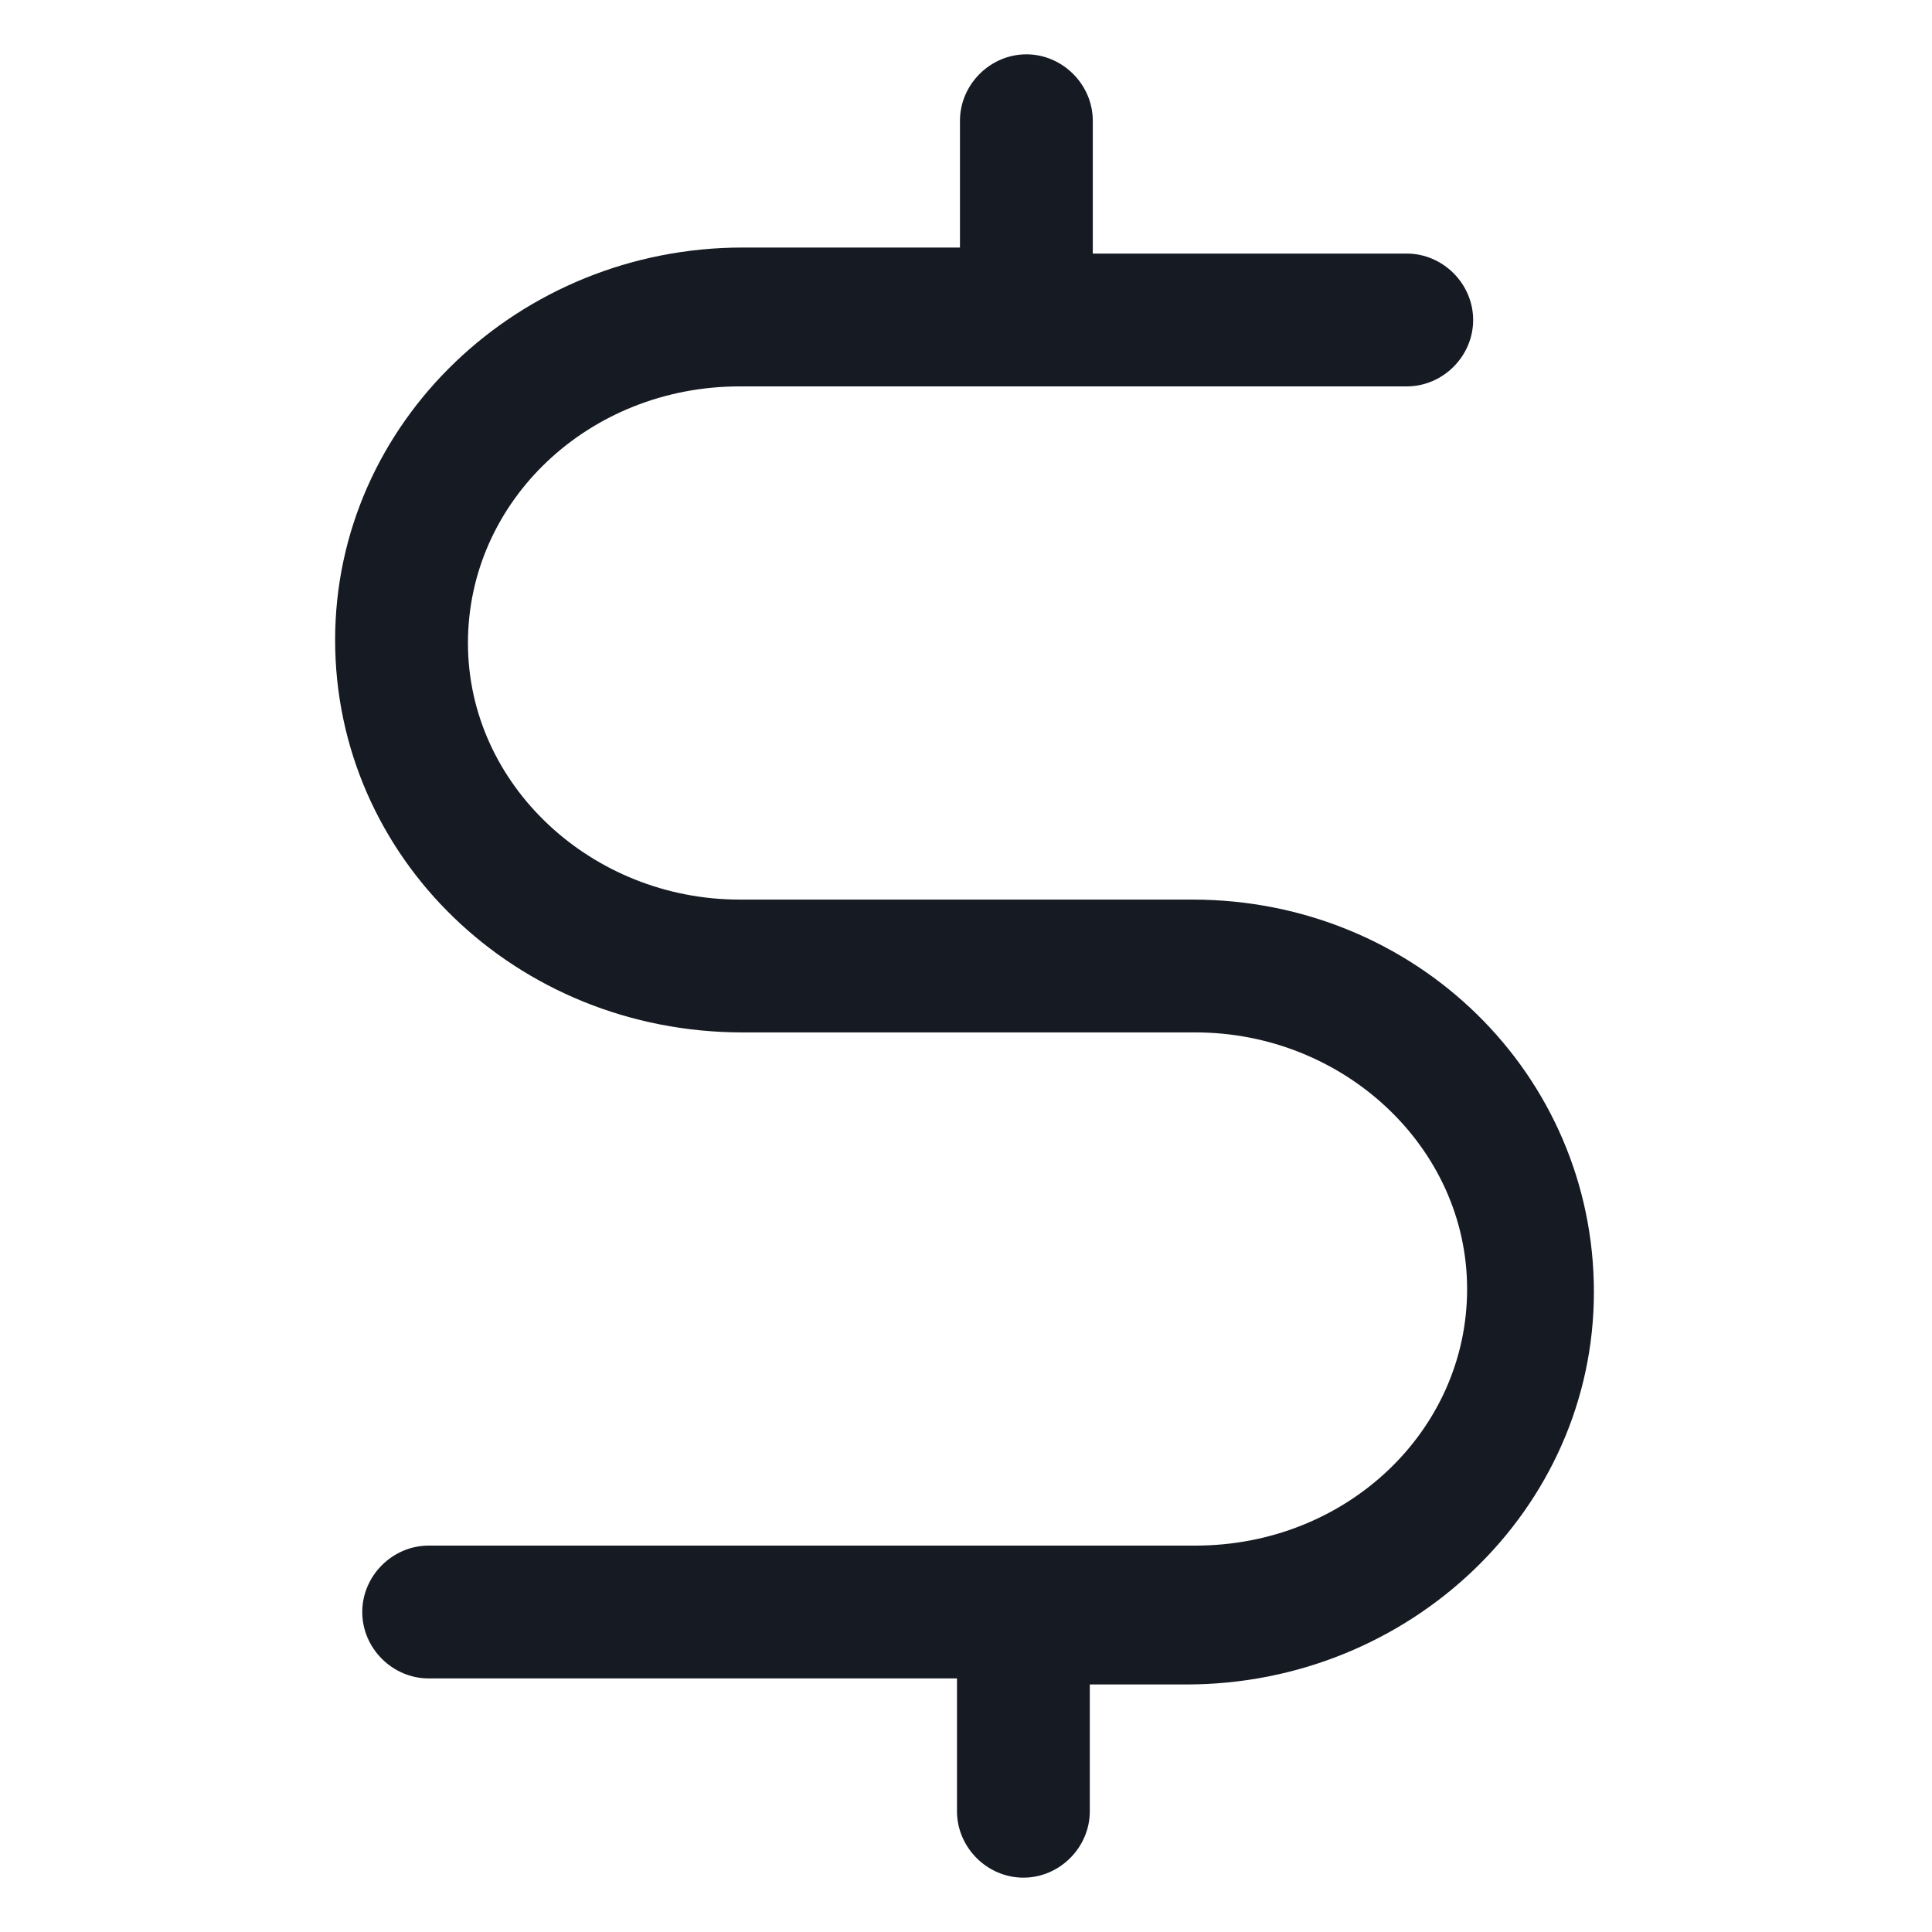 <svg width="24" height="24" viewBox="0 0 24 24" fill="none" xmlns="http://www.w3.org/2000/svg">
<path d="M14.813 11.175H9.188C7.35 11.175 5.813 9.75 5.813 7.988C5.813 6.225 7.313 4.8 9.188 4.8H17.475C17.925 4.8 18.3 4.425 18.3 3.975C18.3 3.525 17.925 3.15 17.475 3.15H13.575V1.5C13.575 1.05 13.2 0.675 12.75 0.675C12.3 0.675 11.925 1.05 11.925 1.5V3.075H9.225C6.45 3.075 4.163 5.25 4.163 7.95C4.163 10.65 6.413 12.825 9.225 12.825H14.85C16.688 12.825 18.225 14.25 18.225 16.013C18.225 17.775 16.725 19.2 14.85 19.2H5.325C4.875 19.2 4.5 19.575 4.5 20.025C4.5 20.475 4.875 20.85 5.325 20.85H11.888V22.5C11.888 22.95 12.263 23.325 12.713 23.325C13.163 23.325 13.538 22.95 13.538 22.5V20.925H14.738C17.513 20.925 19.8 18.75 19.8 16.05C19.8 13.35 17.588 11.175 14.813 11.175Z" fill="#161A23"/>
</svg>
